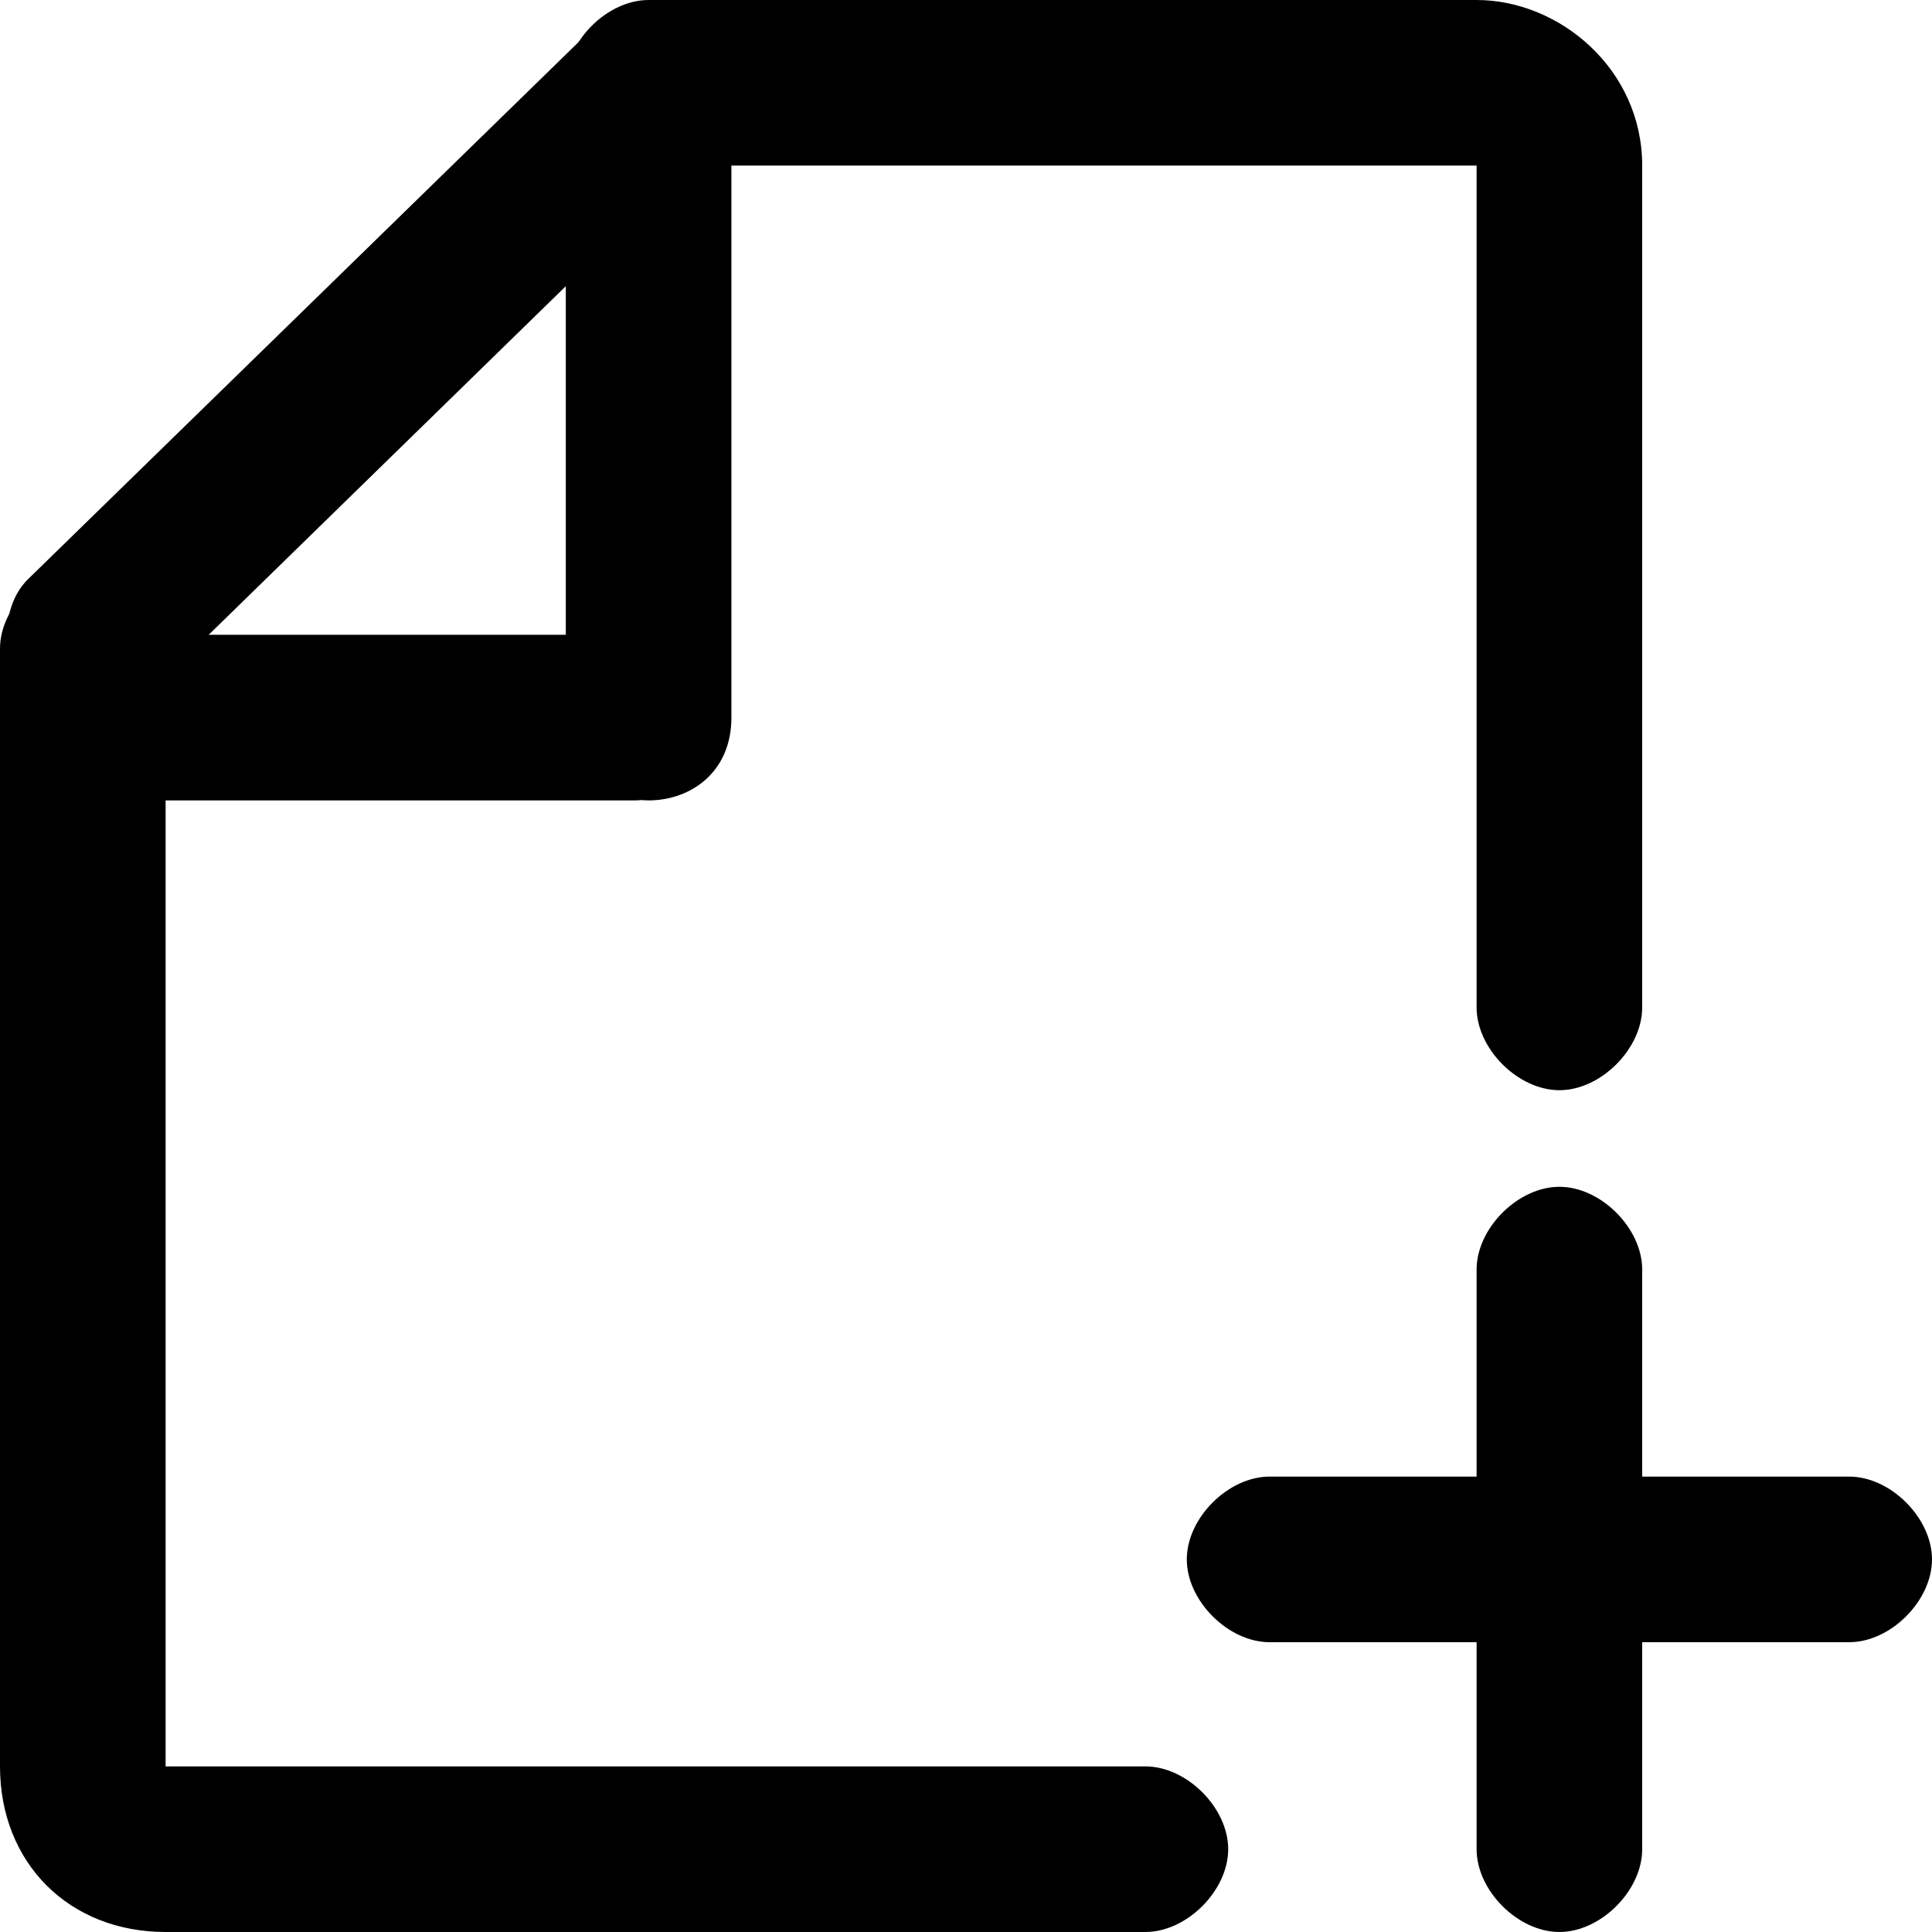 <?xml version="1.0" encoding="utf-8"?>
<!-- Generator: Adobe Illustrator 24.0.1, SVG Export Plug-In . SVG Version: 6.00 Build 0)  -->
<svg version="1.1" id="图层_1" xmlns="http://www.w3.org/2000/svg" xmlns:xlink="http://www.w3.org/1999/xlink" x="0px" y="0px"
	 viewBox="0 0 14 14" style="enable-background:new 0 0 14 14;" xml:space="preserve">
<path d="M8.3,14H1.2C0.5,14,0,13.5,0,12.8V4.7c0-0.3,0.3-0.6,0.6-0.6s0.6,0.3,0.6,0.6v8.1h7.1c0.3,0,0.6,0.3,0.6,0.6
	C8.9,13.7,8.6,14,8.3,14z M11.3,7.9c-0.3,0-0.6-0.3-0.6-0.6V1.2h-6c-0.3,0-0.6-0.3-0.6-0.6S4.4,0,4.7,0h6c0.6,0,1.2,0.5,1.2,1.2v6.1
	C11.9,7.6,11.6,7.9,11.3,7.9z M10.7,1.2L10.7,1.2L10.7,1.2z"/>
<path d="M4.6,5.8H1c-0.3,0-0.6-0.3-0.6-0.6S0.7,4.6,1,4.6h3.6c0.3,0,0.6,0.3,0.6,0.6S4.9,5.8,4.6,5.8z M13.4,11.9H9.2
	c-0.3,0-0.6-0.3-0.6-0.6c0-0.3,0.3-0.6,0.6-0.6h4.2c0.3,0,0.6,0.3,0.6,0.6C14,11.6,13.7,11.9,13.4,11.9z"/>
<path d="M11.3,14c-0.3,0-0.6-0.3-0.6-0.6V9.2c0-0.3,0.3-0.6,0.6-0.6c0.3,0,0.6,0.3,0.6,0.6v4.2C11.9,13.7,11.6,14,11.3,14z M4.7,5.8
	c-0.3,0-0.6-0.3-0.6-0.6V0.7c0-0.3,0.3-0.6,0.6-0.6c0.3,0,0.6,0.3,0.6,0.6v4.5C5.3,5.6,5,5.8,4.7,5.8z"/>
<path d="M0.6,5.2c-0.2,0-0.3-0.1-0.4-0.2c-0.2-0.2-0.2-0.6,0-0.8l4.1-4c0.2-0.2,0.6-0.2,0.9,0c0.2,0.2,0.2,0.6,0,0.8L1,5.1
	C0.9,5.2,0.8,5.2,0.6,5.2z"/>
</svg>
